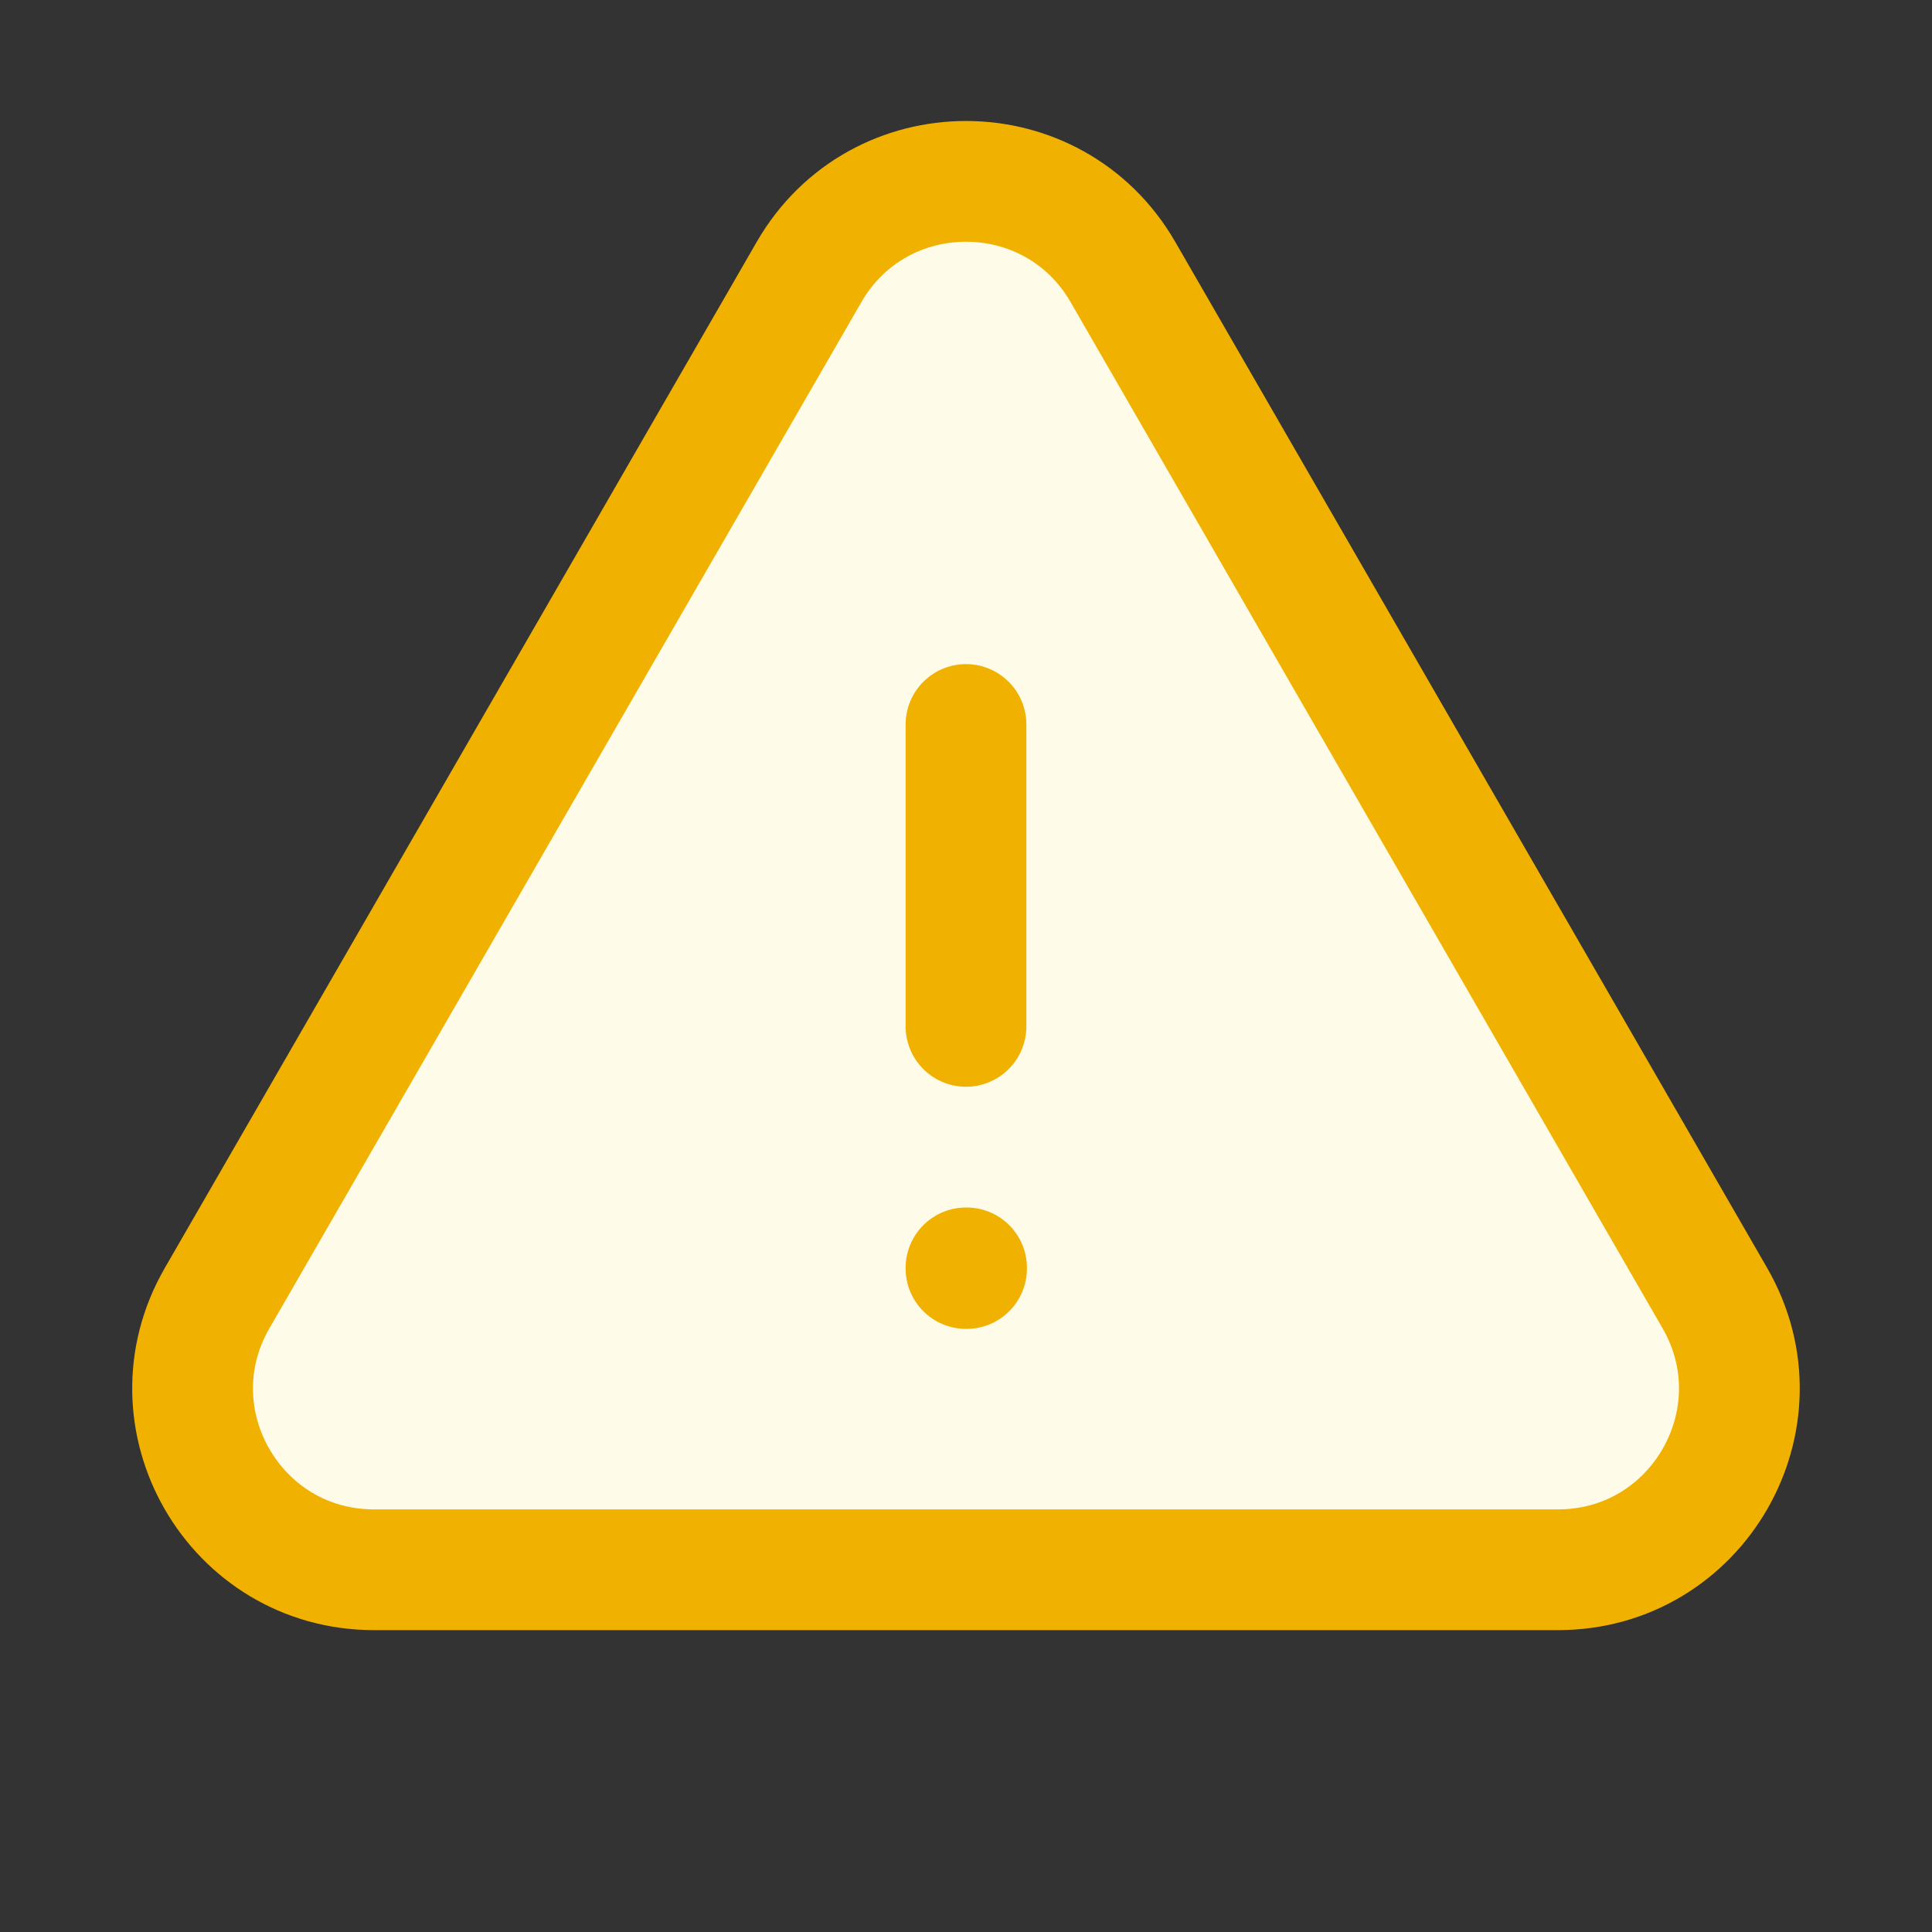 <svg width="24" height="24" viewBox="0 0 24 24" fill="none" xmlns="http://www.w3.org/2000/svg">
<rect x="0" y="0" width="24" height="24" fill="#333333" stroke="none"/>
<path d="M12 9V12.75V9ZM2.697 16.126C1.831 17.626 2.914 19.5 4.645 19.5H19.355C21.085 19.5 22.168 17.626 21.303 16.126L13.949 3.378C13.083 1.878 10.917 1.878 10.051 3.378L2.697 16.126ZM12 15.75H12.007V15.758H12V15.75Z" fill="#FEFCE8"/>
<path d="M12 9V12.75M2.697 16.126C1.831 17.626 2.914 19.5 4.645 19.5H19.355C21.085 19.5 22.168 17.626 21.303 16.126L13.949 3.378C13.083 1.878 10.917 1.878 10.051 3.378L2.697 16.126ZM12 15.75H12.007V15.758H12V15.75Z" stroke="#F0B100" stroke-width="1.5" stroke-linecap="round" stroke-linejoin="round"/>
</svg>